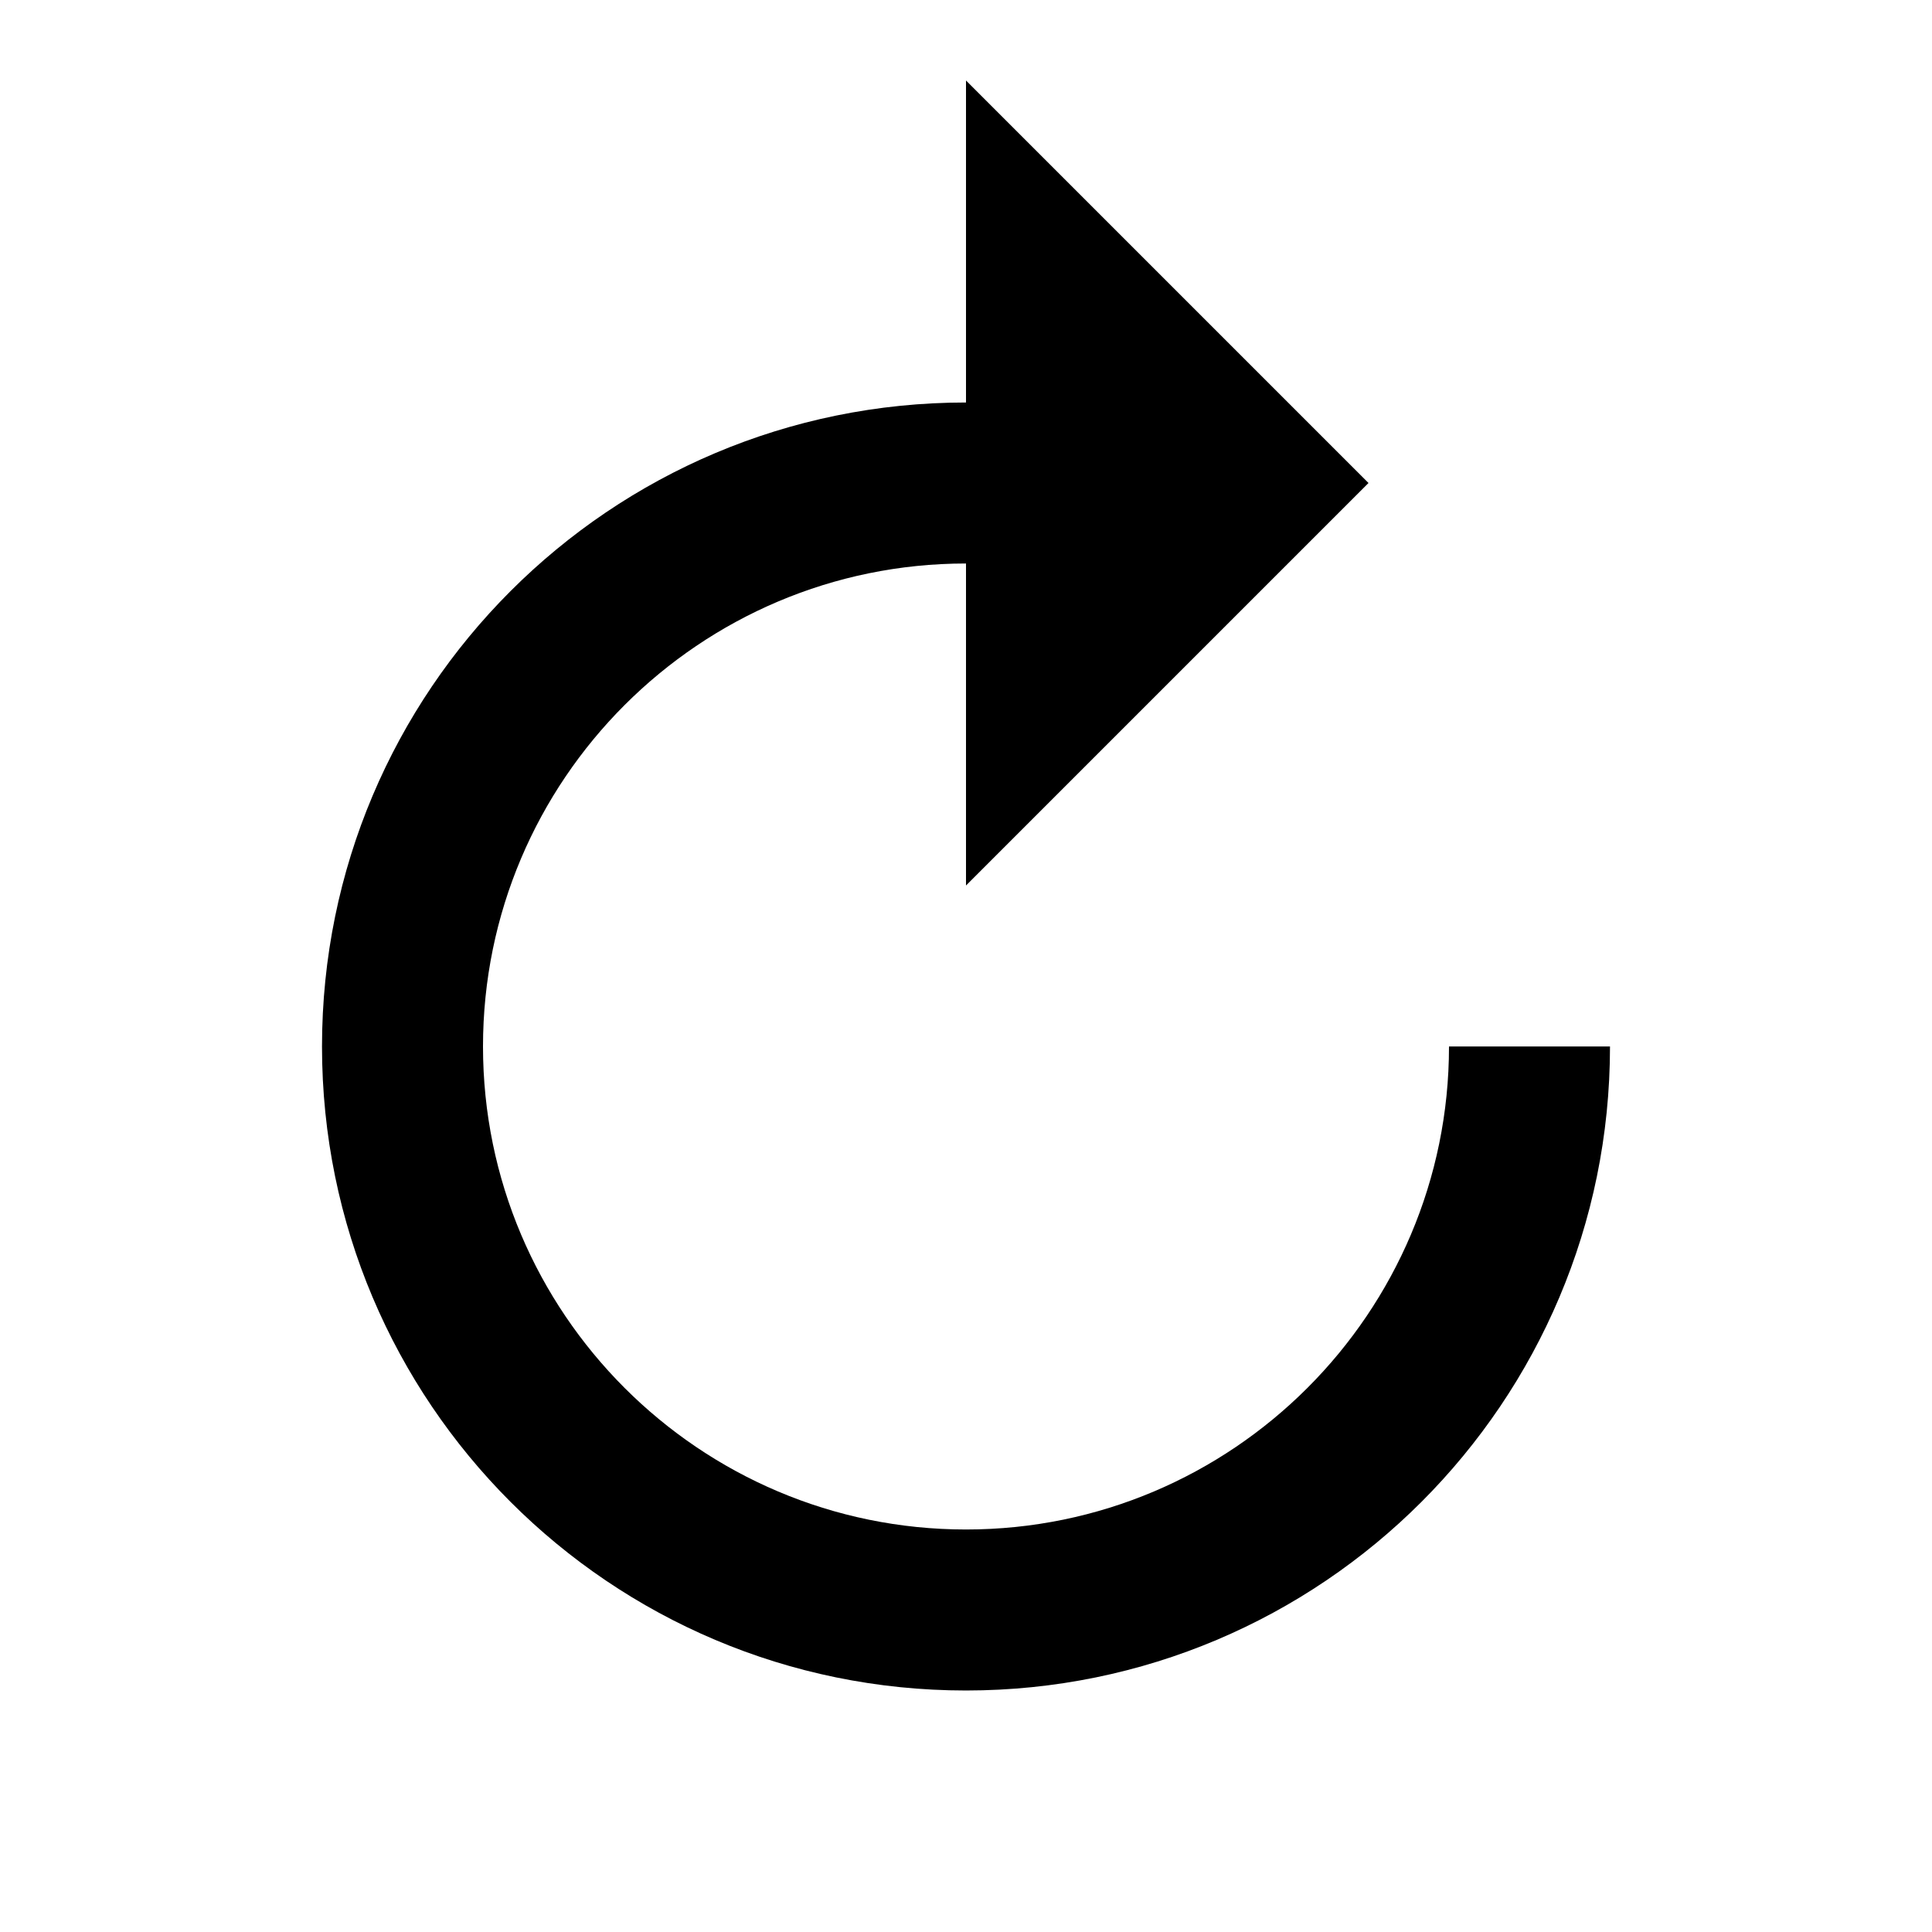 <!-- Generated by IcoMoon.io -->
<svg version="1.1" xmlns="http://www.w3.org/2000/svg" width="1024" height="1024" viewBox="0 0 1024 1024">
<title></title>
<g id="icomoon-ignore">
</g>
<path d="M512 213.333v-170.667l213.333 213.333-213.333 213.333v-170.667c-141.227 0-256 114.773-256 256s114.773 256 256 256c141.227 0 256-114.773 256-256h85.333c0 188.587-152.747 341.333-341.333 341.333s-341.333-152.747-341.333-341.333c0-188.587 152.747-341.333 341.333-341.333z"></path>
</svg>
